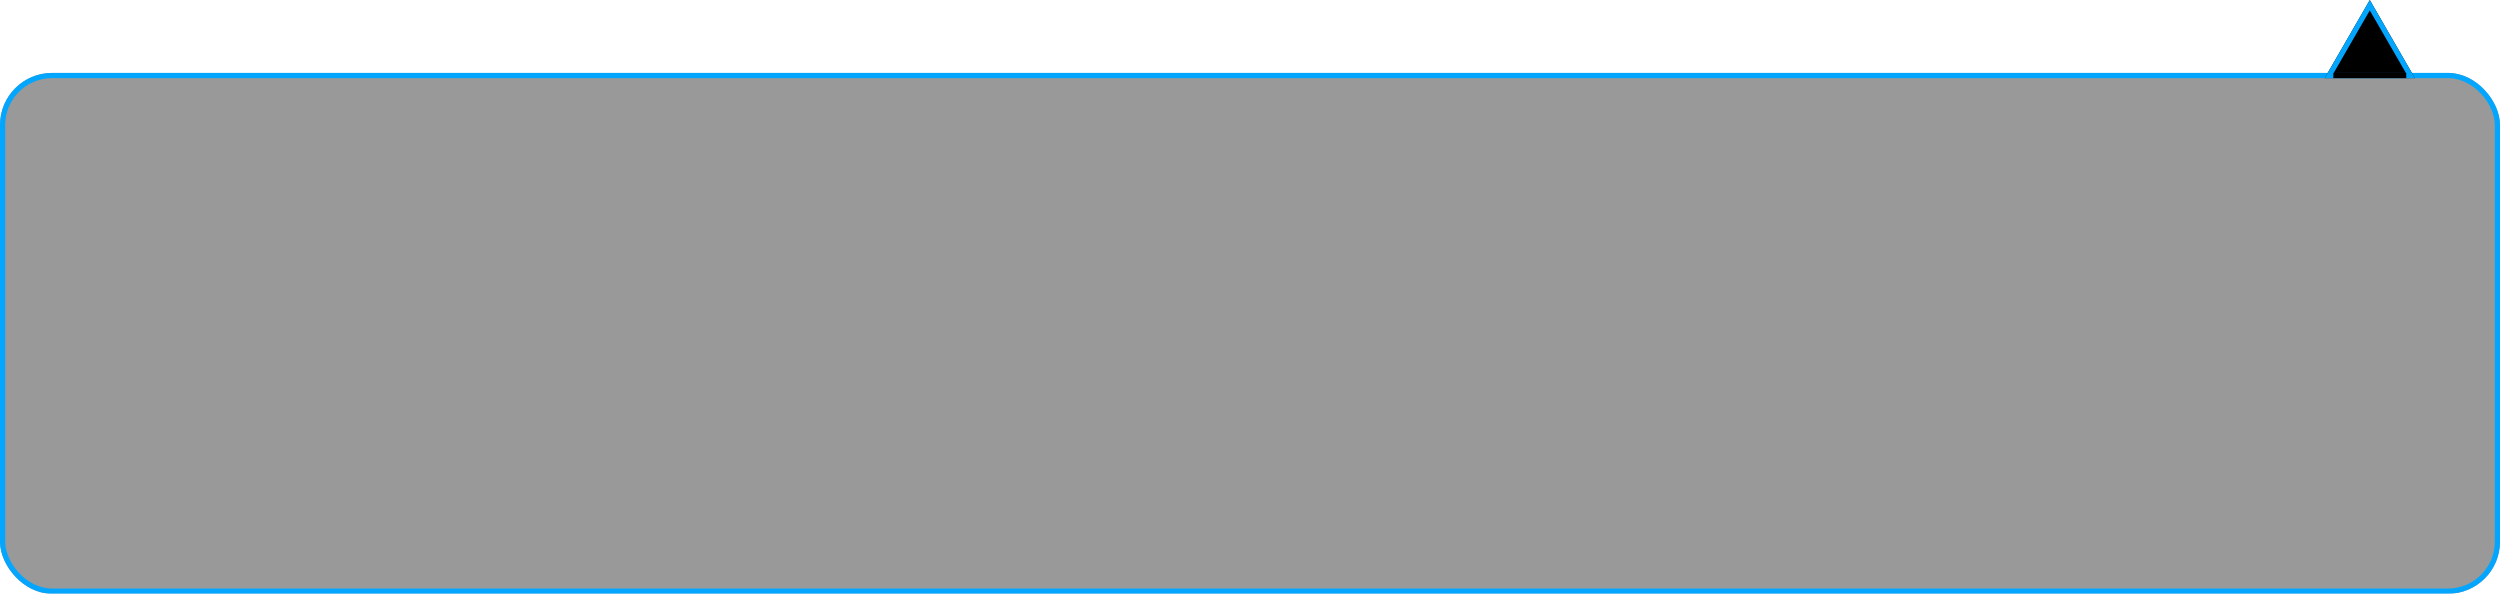 <svg width="480" height="114" viewBox="0 0 480 114" fill="none" xmlns="http://www.w3.org/2000/svg">
<g filter="url(#filter0_b_1863_1497)">
<rect y="14" width="480" height="100" rx="10" fill="black" fill-opacity="0.4"/>
<rect x="0.5" y="14.5" width="479" height="99" rx="9.5" stroke="#02A6FF"/>
</g>
<g filter="url(#filter1_b_1863_1497)">
<path d="M455 0L463.66 15H446.34L455 0Z" fill="black"/>
<path d="M447.206 14.5L455 1L462.794 14.5H447.206Z" stroke="#02A6FF"/>
</g>
<line x1="448" y1="14.5" x2="462" y2="14.5" stroke="black"/>
<defs>
<filter id="filter0_b_1863_1497" x="-4" y="10" width="488" height="108" filterUnits="userSpaceOnUse" color-interpolation-filters="sRGB">
<feFlood flood-opacity="0" result="BackgroundImageFix"/>
<feGaussianBlur in="BackgroundImageFix" stdDeviation="2"/>
<feComposite in2="SourceAlpha" operator="in" result="effect1_backgroundBlur_1863_1497"/>
<feBlend mode="normal" in="SourceGraphic" in2="effect1_backgroundBlur_1863_1497" result="shape"/>
</filter>
<filter id="filter1_b_1863_1497" x="442.34" y="-4" width="25.32" height="23" filterUnits="userSpaceOnUse" color-interpolation-filters="sRGB">
<feFlood flood-opacity="0" result="BackgroundImageFix"/>
<feGaussianBlur in="BackgroundImageFix" stdDeviation="2"/>
<feComposite in2="SourceAlpha" operator="in" result="effect1_backgroundBlur_1863_1497"/>
<feBlend mode="normal" in="SourceGraphic" in2="effect1_backgroundBlur_1863_1497" result="shape"/>
</filter>
</defs>
</svg>

